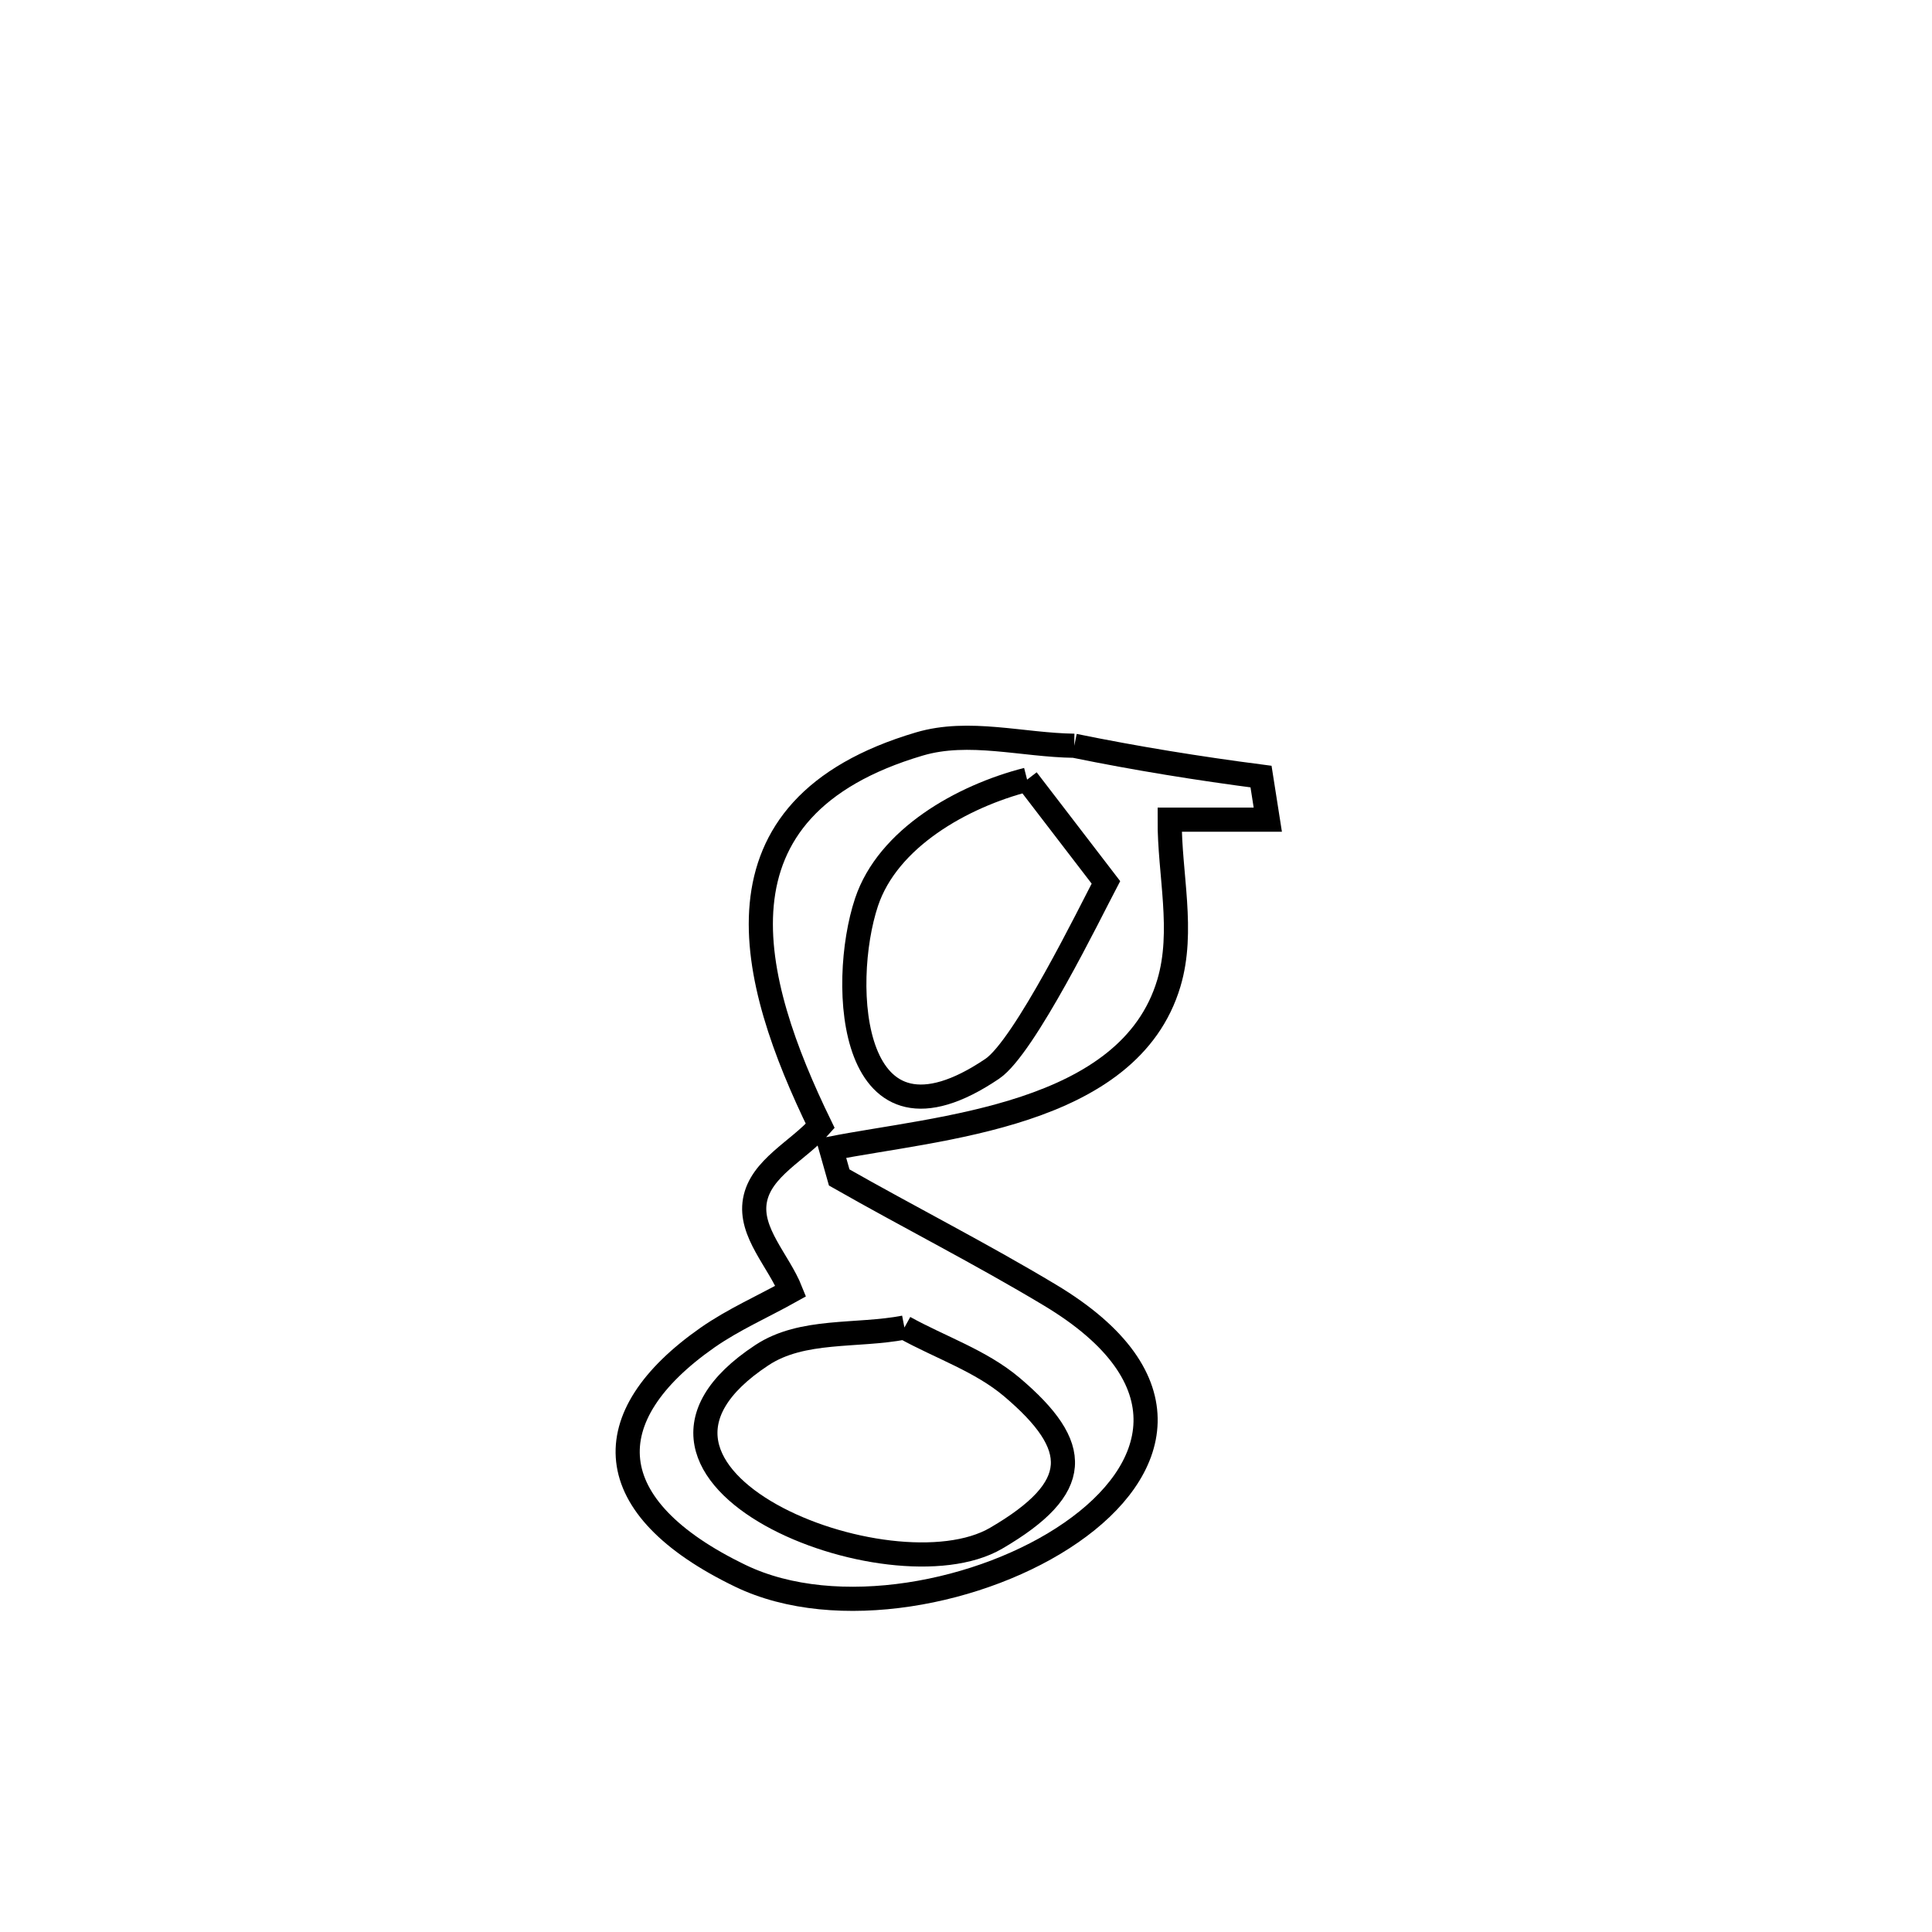 <svg xmlns="http://www.w3.org/2000/svg" viewBox="0.0 0.0 24.0 24.0" height="200px" width="200px"><path fill="none" stroke="black" stroke-width=".3" stroke-opacity="1.0"  filling="0" d="M13.345 9.264 L13.345 9.264 C14.113 9.421 14.888 9.546 15.665 9.647 L15.665 9.647 C15.693 9.825 15.721 10.004 15.749 10.182 L15.749 10.182 C15.343 10.182 14.937 10.182 14.53 10.182 L14.53 10.182 C14.527 10.859 14.714 11.564 14.52 12.213 C14.025 13.873 11.646 14.006 10.323 14.267 L10.323 14.267 C10.357 14.387 10.391 14.507 10.425 14.627 L10.425 14.627 C11.293 15.121 12.185 15.573 13.041 16.087 C14.765 17.12 14.401 18.281 13.307 19.038 C12.214 19.796 10.392 20.152 9.198 19.576 C7.429 18.723 7.384 17.599 8.789 16.616 C9.113 16.39 9.478 16.231 9.823 16.038 L9.823 16.038 C9.674 15.663 9.307 15.31 9.378 14.913 C9.45 14.509 9.918 14.295 10.189 13.986 L10.189 13.986 C9.308 12.175 8.722 10.04 11.421 9.242 C12.036 9.06 12.703 9.256 13.345 9.264 L13.345 9.264"></path>
<path fill="none" stroke="black" stroke-width=".3" stroke-opacity="1.0"  filling="0" d="M12.759 9.685 L12.759 9.685 C13.085 10.11 13.412 10.536 13.738 10.961 L13.738 10.961 C13.548 11.322 12.726 13.007 12.326 13.277 C10.543 14.482 10.424 12.229 10.764 11.208 C11.028 10.414 11.948 9.892 12.759 9.685 L12.759 9.685"></path>
<path fill="none" stroke="black" stroke-width=".3" stroke-opacity="1.0"  filling="0" d="M11.235 16.491 L11.235 16.491 C11.68 16.738 12.182 16.903 12.57 17.231 C13.44 17.968 13.452 18.479 12.375 19.108 C11.07 19.871 7.186 18.335 9.465 16.834 C9.966 16.503 10.645 16.605 11.235 16.491 L11.235 16.491"></path></svg>